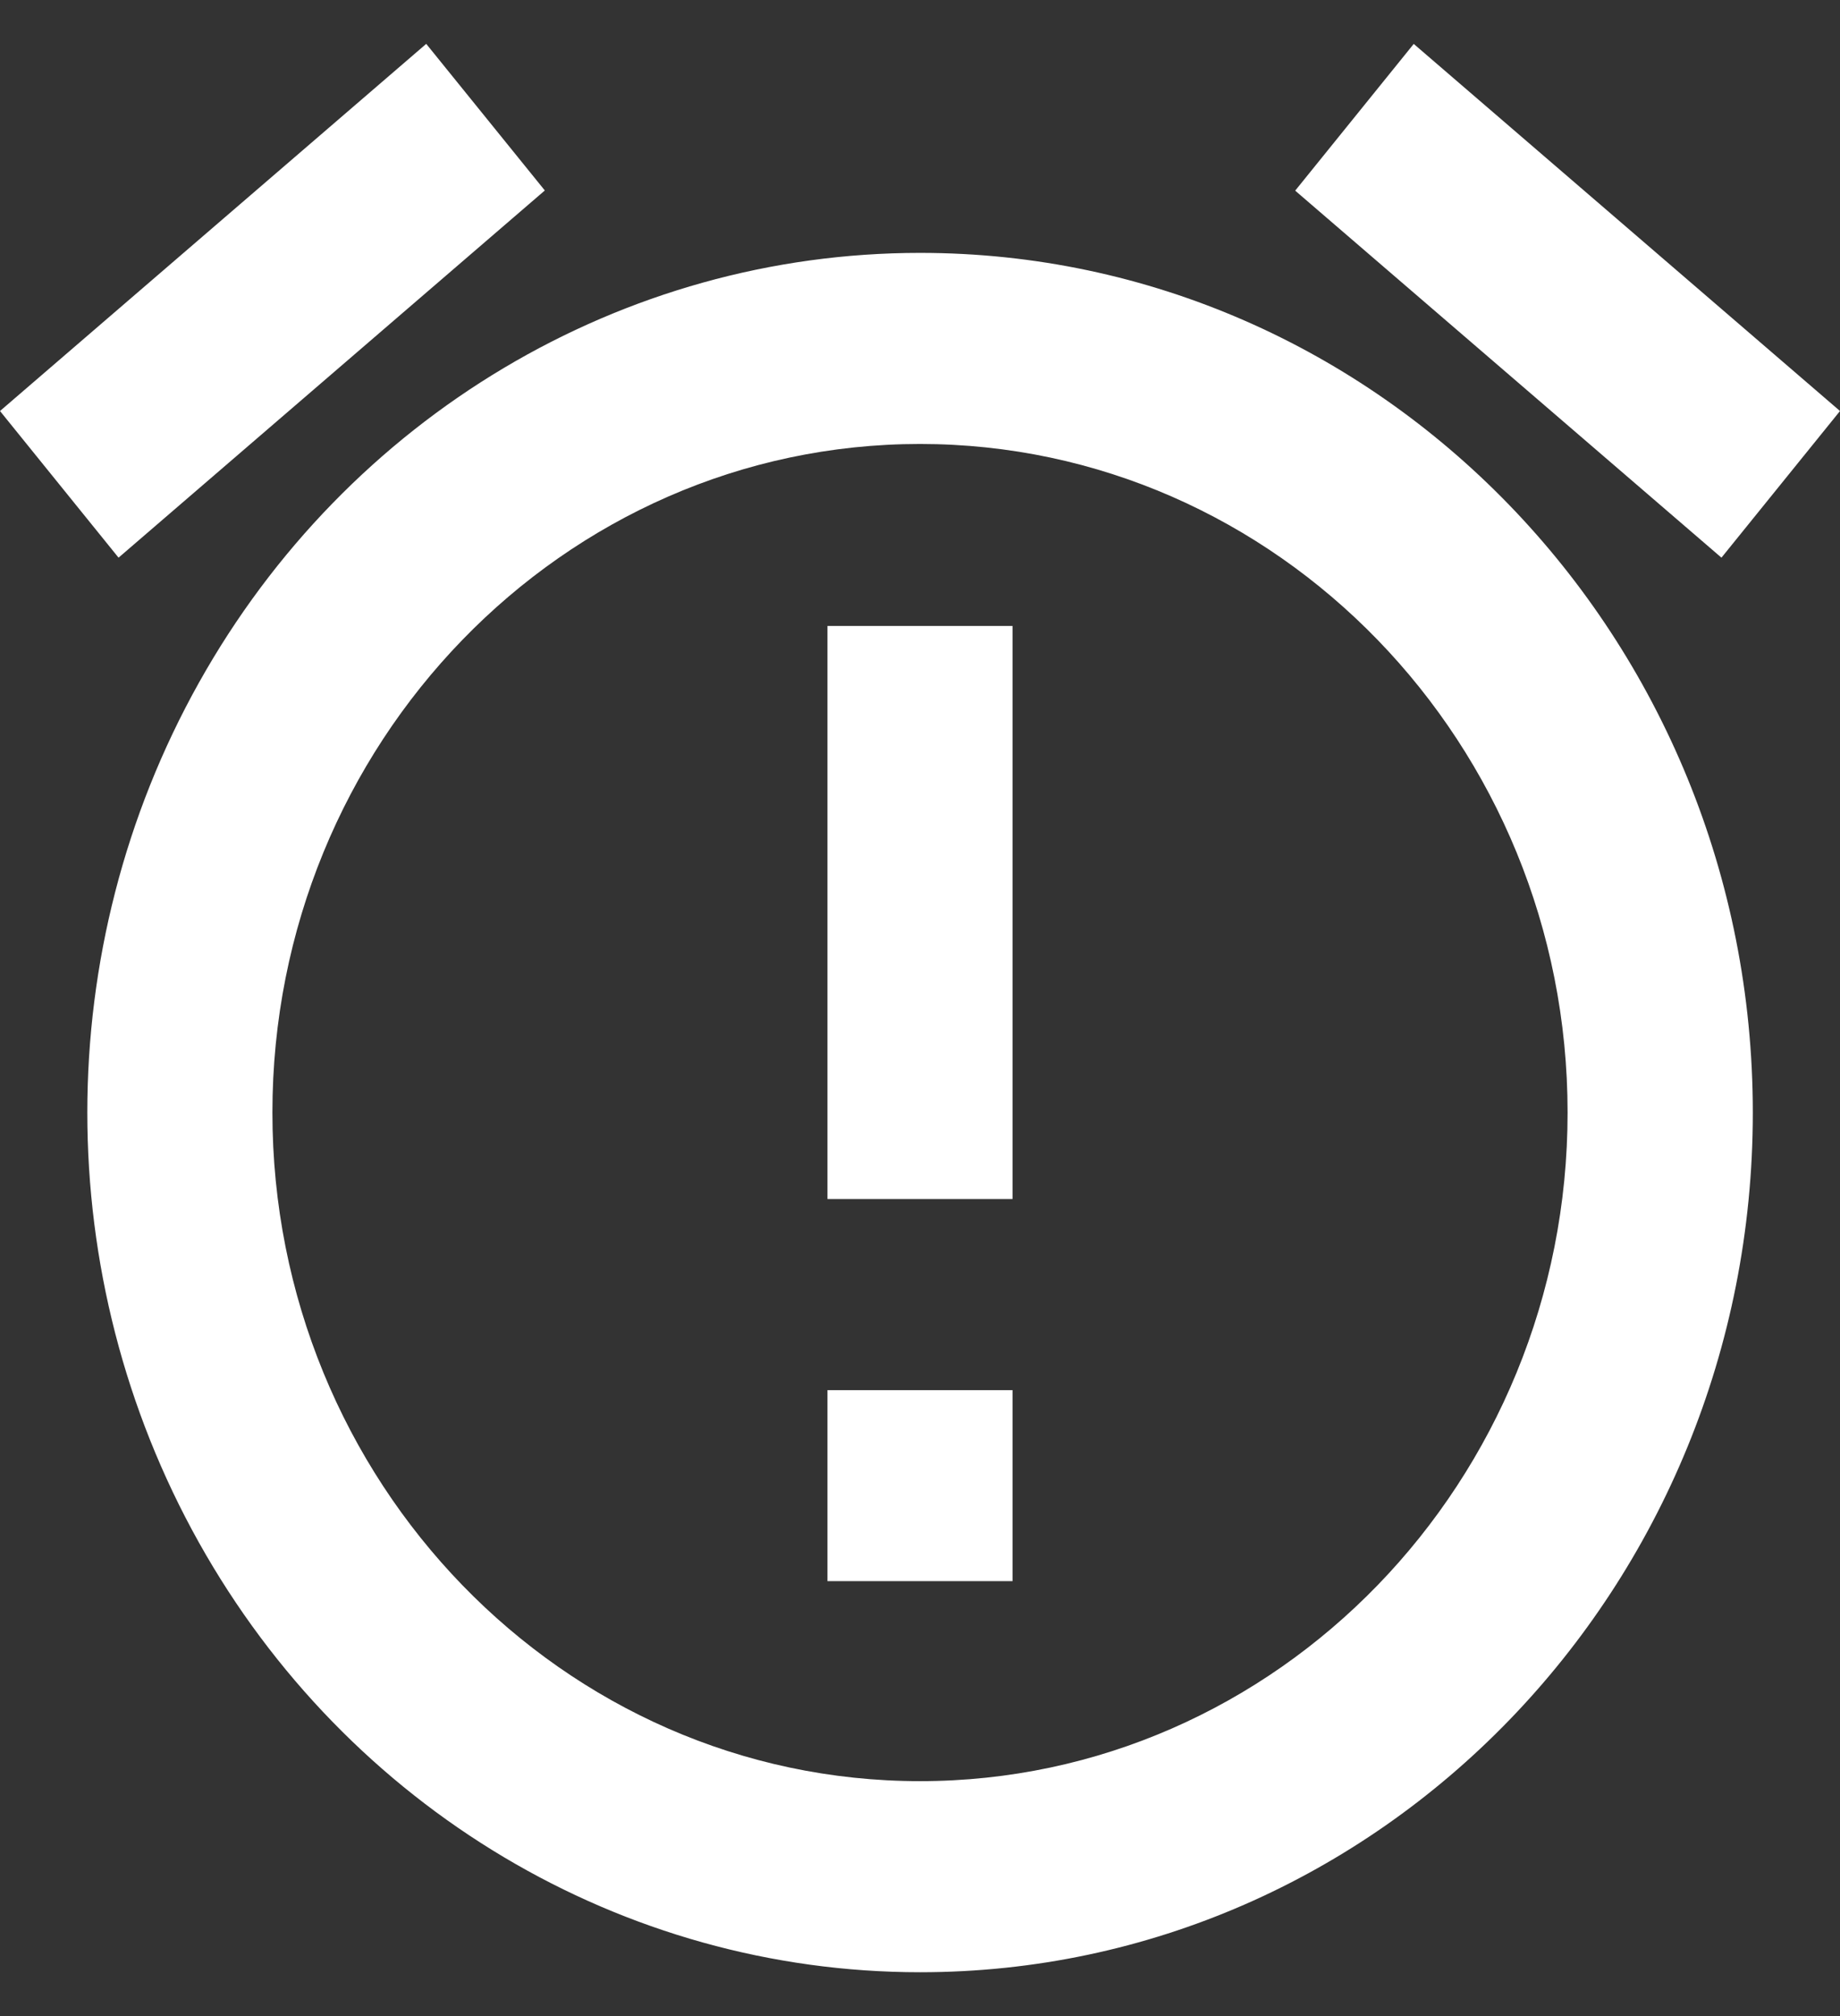 <?xml version="1.0" encoding="UTF-8"?>
<svg width="21px" height="23px" viewBox="0 0 21 23" version="1.1" xmlns="http://www.w3.org/2000/svg" xmlns:xlink="http://www.w3.org/1999/xlink">
    <rect x="0" y="0" width="21" height="23" fill="#333333" stroke="none"/>
    <title>形状</title>
    <g id="员工端-消息通知" stroke="none" stroke-width="1" fill="none" fill-rule="evenodd">
        <g id="消息" transform="translate(-624, -657)" fill="#FFFFFF" fill-rule="nonzero">
            <g id="形状" transform="translate(608, 649)">
                <path d="M32.135,8.501 L37,12.689 L35.647,14.362 L30.782,10.175 L32.135,8.501 L32.135,8.501 Z M20.865,8.501 L22.218,10.173 L17.353,14.362 L16,12.689 L20.865,8.5 L20.865,8.501 Z M26.5,10.885 C23.105,10.885 19.967,12.755 18.27,15.789 C16.572,18.824 16.572,22.562 18.27,25.597 C19.968,28.631 23.106,30.5 26.501,30.5 C31.75,30.5 36.005,26.109 36.005,20.693 C36.005,15.276 31.75,10.885 26.501,10.885 L26.5,10.885 Z M26.5,28.32 C22.424,28.32 19.109,24.898 19.109,20.692 C19.109,16.486 22.424,13.065 26.5,13.065 C30.576,13.065 33.891,16.486 33.891,20.692 C33.891,24.898 30.576,28.32 26.5,28.32 L26.5,28.32 Z M25.444,15.141 L27.556,15.141 L27.556,21.679 L25.444,21.679 L25.444,15.141 Z M25.444,23.859 L27.556,23.859 L27.556,26.038 L25.444,26.038 L25.444,23.859 Z"></path>
            </g>
        </g>
    </g>
</svg>